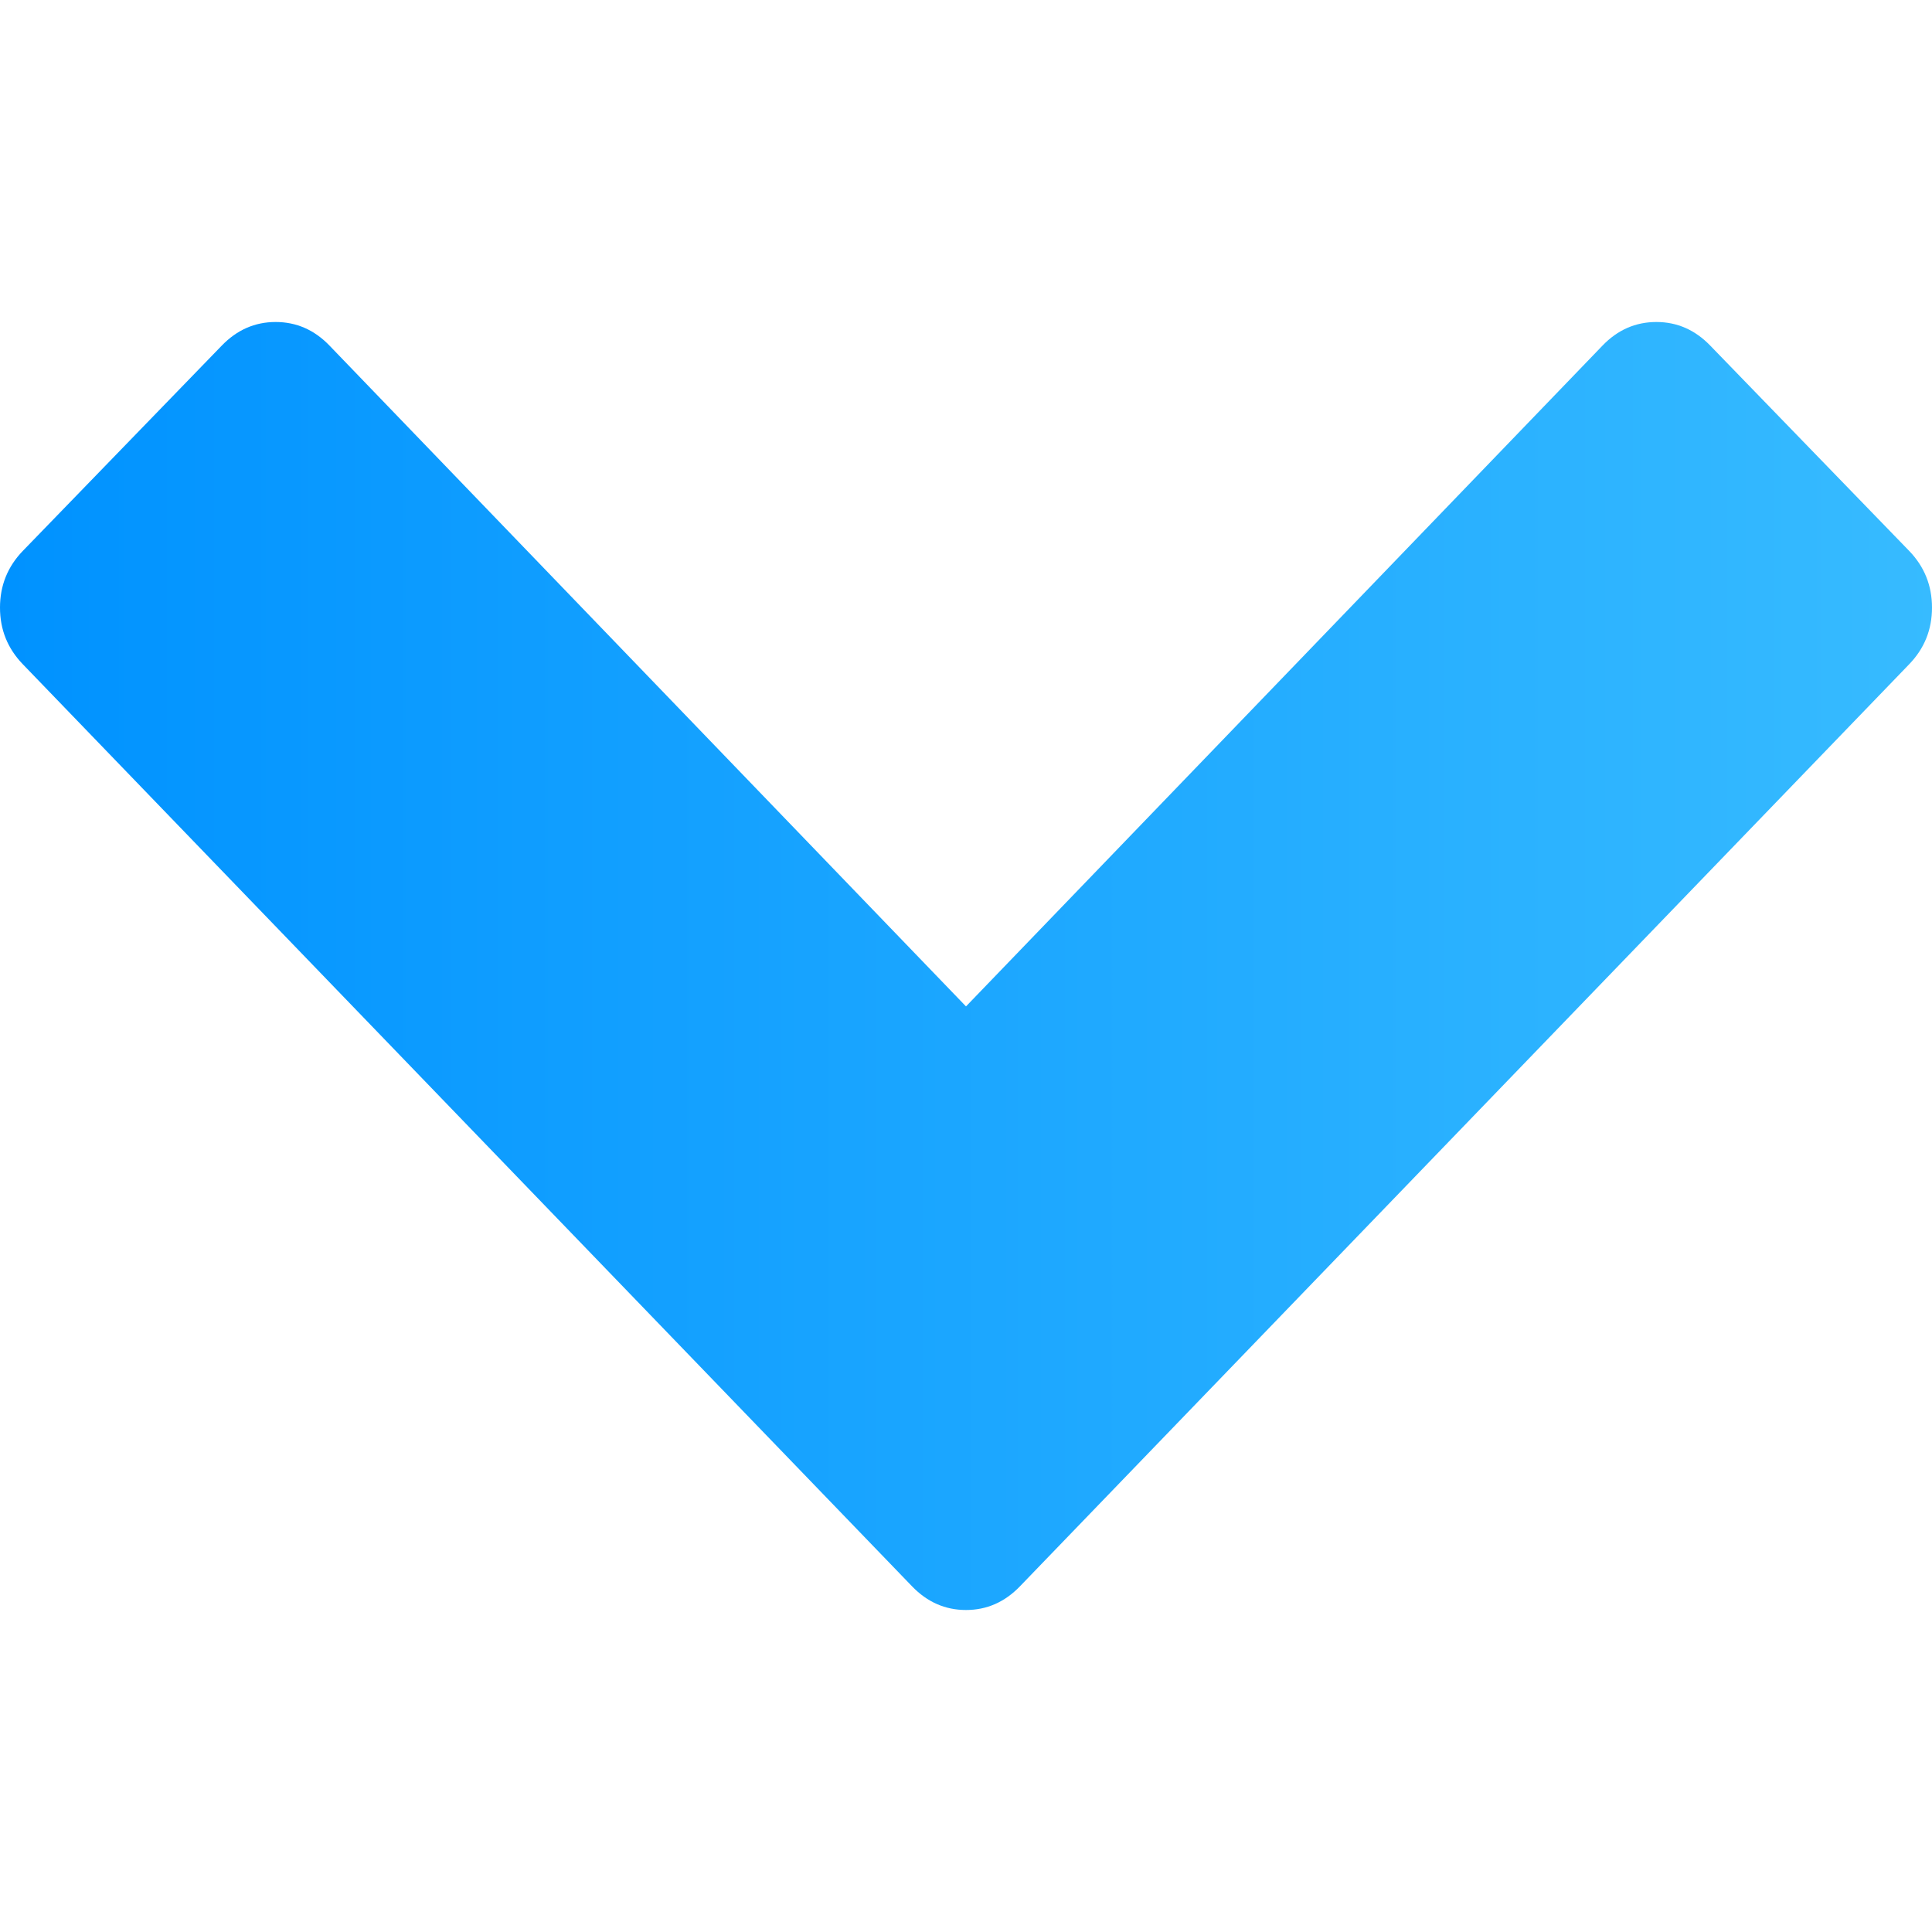 <?xml version="1.0" encoding="UTF-8"?>
<svg width="24px" height="24px" viewBox="0 0 24 24" version="1.1" xmlns="http://www.w3.org/2000/svg" xmlns:xlink="http://www.w3.org/1999/xlink">
    <title>down-selected</title>
    <defs>
        <linearGradient x1="0.465%" y1="50%" x2="100%" y2="50%" id="linearGradient-1">
            <stop stop-color="#0092FF" offset="0%"></stop>
            <stop stop-color="#37BBFF" offset="100%"></stop>
        </linearGradient>
    </defs>
    <g id="Page-1" stroke="none" stroke-width="1" fill="none" fill-rule="evenodd">
        <g id="qt5-icon" transform="translate(-710, -283)" fill="url(#linearGradient-1)" fill-rule="nonzero">
            <g id="down-selected" transform="translate(710, 283)">
                <path d="M23.717,8.251 L12.67,19.706 C12.481,19.902 12.258,20 12,20 C11.742,20 11.519,19.902 11.33,19.706 L0.283,8.251 C0.094,8.055 0,7.821 0,7.548 C0,7.275 0.094,7.04 0.283,6.844 L2.754,4.294 C2.943,4.098 3.166,4 3.424,4 C3.682,4 3.906,4.098 4.094,4.294 L12,12.502 L19.906,4.294 C20.094,4.098 20.318,4 20.576,4 C20.834,4 21.057,4.098 21.246,4.294 L23.717,6.844 C23.906,7.04 24,7.275 24,7.548 C24,7.821 23.906,8.055 23.717,8.251 Z"></path>
            </g>
        </g>
    </g>
</svg>